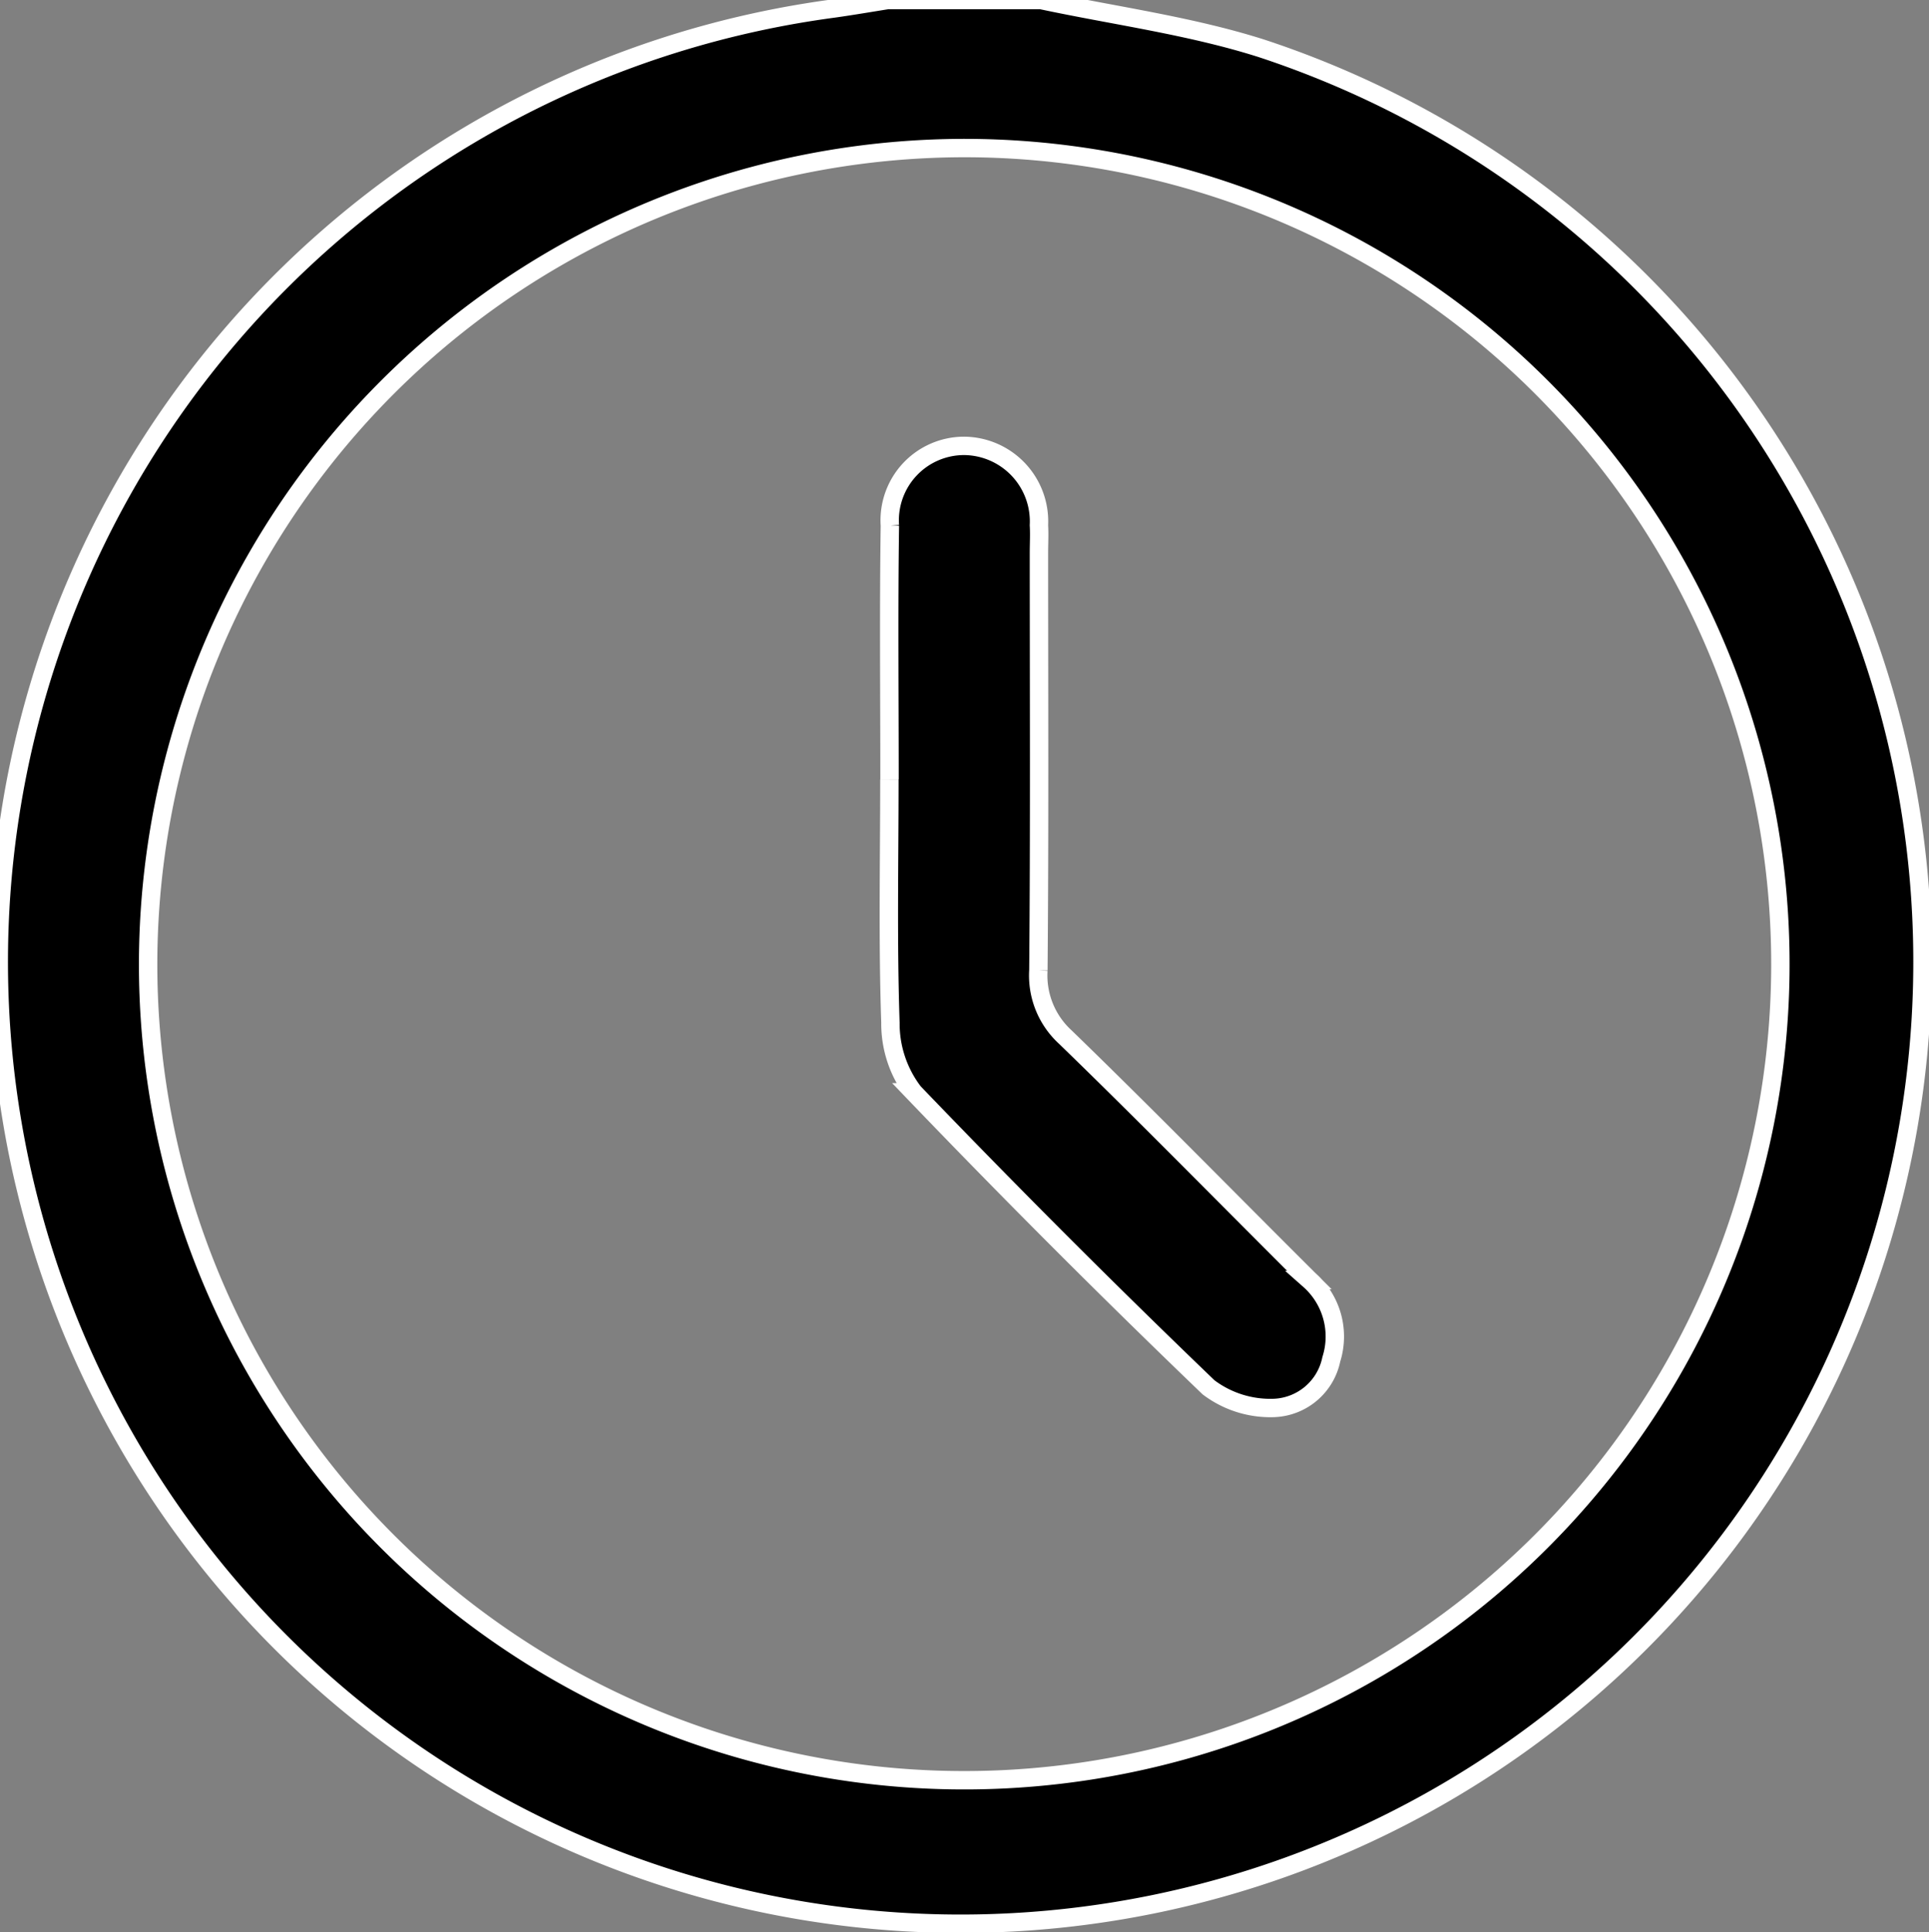 <svg id="Group_32066" data-name="Group 32066" xmlns="http://www.w3.org/2000/svg" xmlns:xlink="http://www.w3.org/1999/xlink" width="31.464" height="31.519" viewBox="0 0 31.464 31.519">
  <rect x="0" y="0" width="31.464" height="31.519" fill="#808080" stroke="none"/>
  <defs>
    <clipPath id="clip-path">
      <rect id="Rectangle_18251" data-name="Rectangle 18251" width="31.464" height="31.519" fill="none" stroke="#fff" stroke-width="0.3"/>
    </clipPath>
  </defs>
  <g id="Group_32067" data-name="Group 32067" clip-path="url(#clip-path)">
    <path id="Path_81057" data-name="Path 81057" d="M16.978,0c1.2.256,2.425.417,3.587.785A15.689,15.689,0,1,1,13.589.14c.3-.042.594-.093.891-.14ZM2.416,15.727A13.312,13.312,0,1,0,15.751,2.415,13.325,13.325,0,0,0,2.416,15.727" transform="translate(0)" stroke="#fff" stroke-width="0.3"/>
    <path id="Path_81058" data-name="Path 81058" d="M127.415,69.351c0-1.38-.014-2.76.006-4.14a1.214,1.214,0,0,1,1.21-1.3,1.232,1.232,0,0,1,1.221,1.294c.009.151,0,.3,0,.454,0,2.269.011,4.537-.009,6.806a1.361,1.361,0,0,0,.441,1.091c1.341,1.3,2.652,2.641,3.979,3.961a1.231,1.231,0,0,1,.358,1.294.993.993,0,0,1-.929.793,1.672,1.672,0,0,1-1.073-.336q-2.453-2.357-4.81-4.813a1.841,1.841,0,0,1-.379-1.134c-.045-1.322-.017-2.646-.017-3.969" transform="translate(-112.906 -56.638)" stroke="#fff" stroke-width="0.3"/>
  </g>
</svg>
